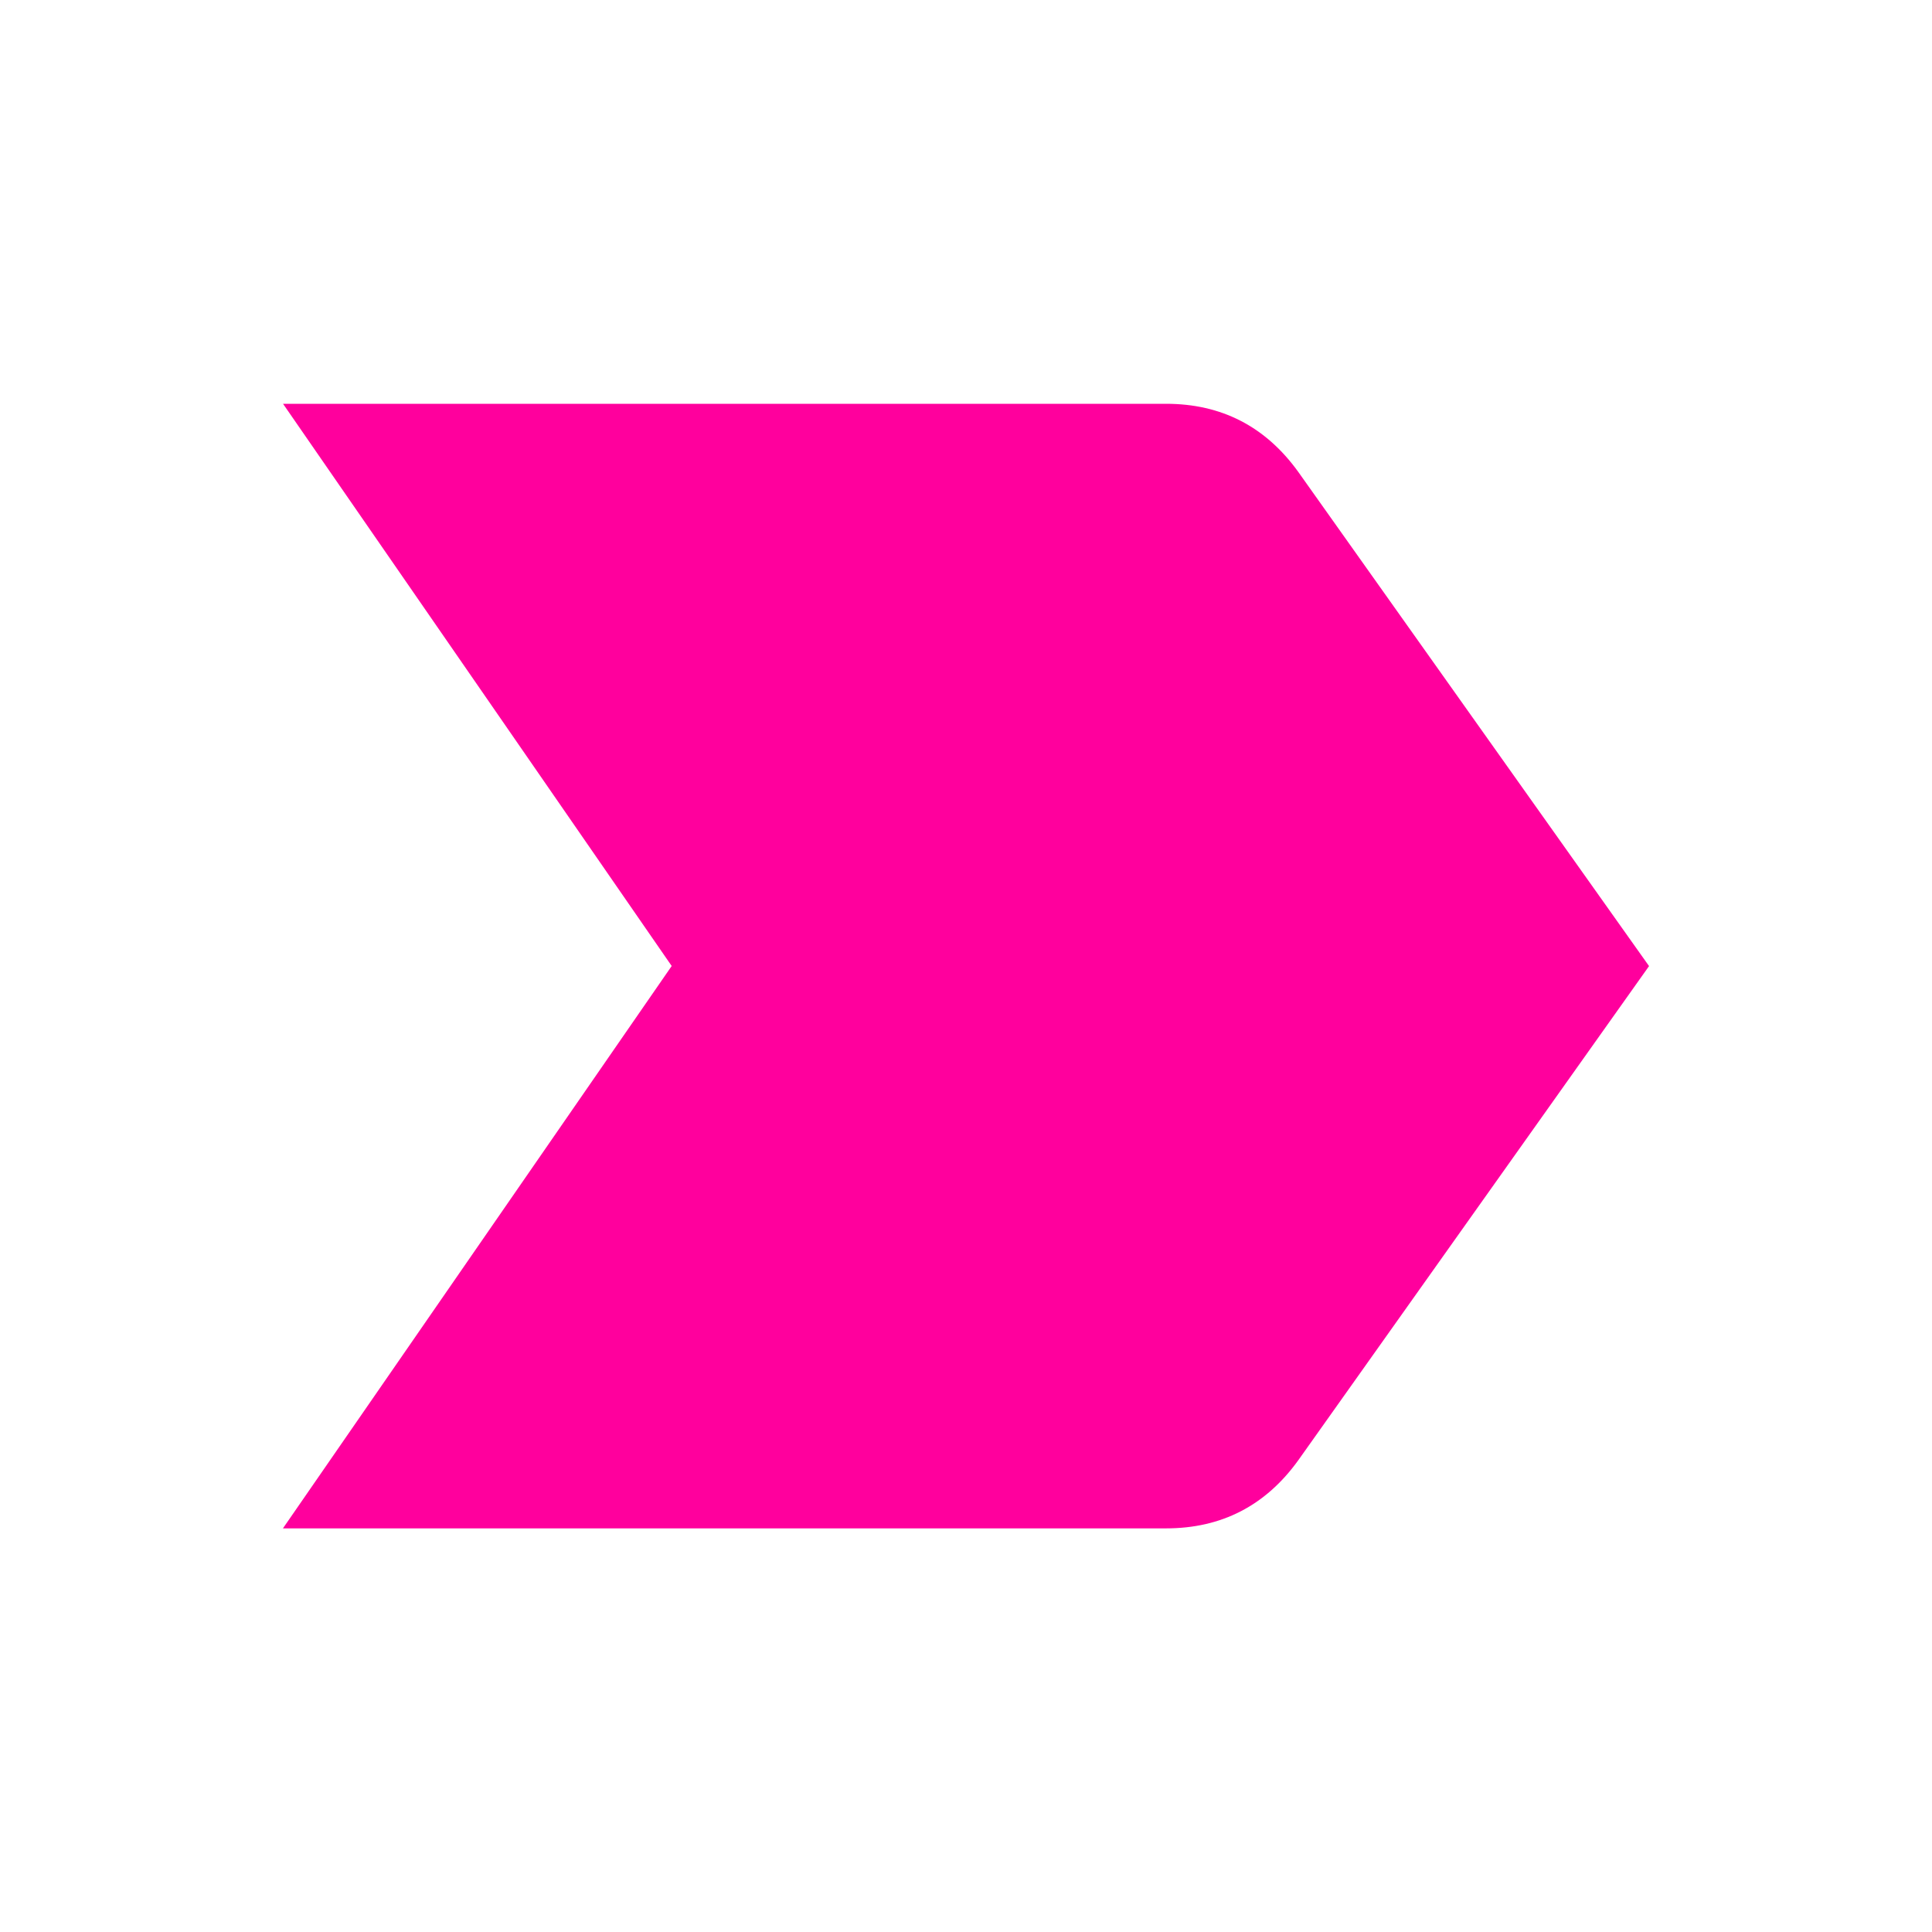 <!-- Generated by IcoMoon.io -->
<svg version="1.1" xmlns="http://www.w3.org/2000/svg" width="24" height="24" viewBox="0 0 24 24">
<title>label_important</title>
<path fill="#ff009d" d="M3.516 18.984l4.828-6.984-4.828-6.984h10.969q1.031 0 1.641 0.844l4.359 6.141-4.359 6.141q-0.609 0.844-1.641 0.844h-10.969z"></path>
</svg>
